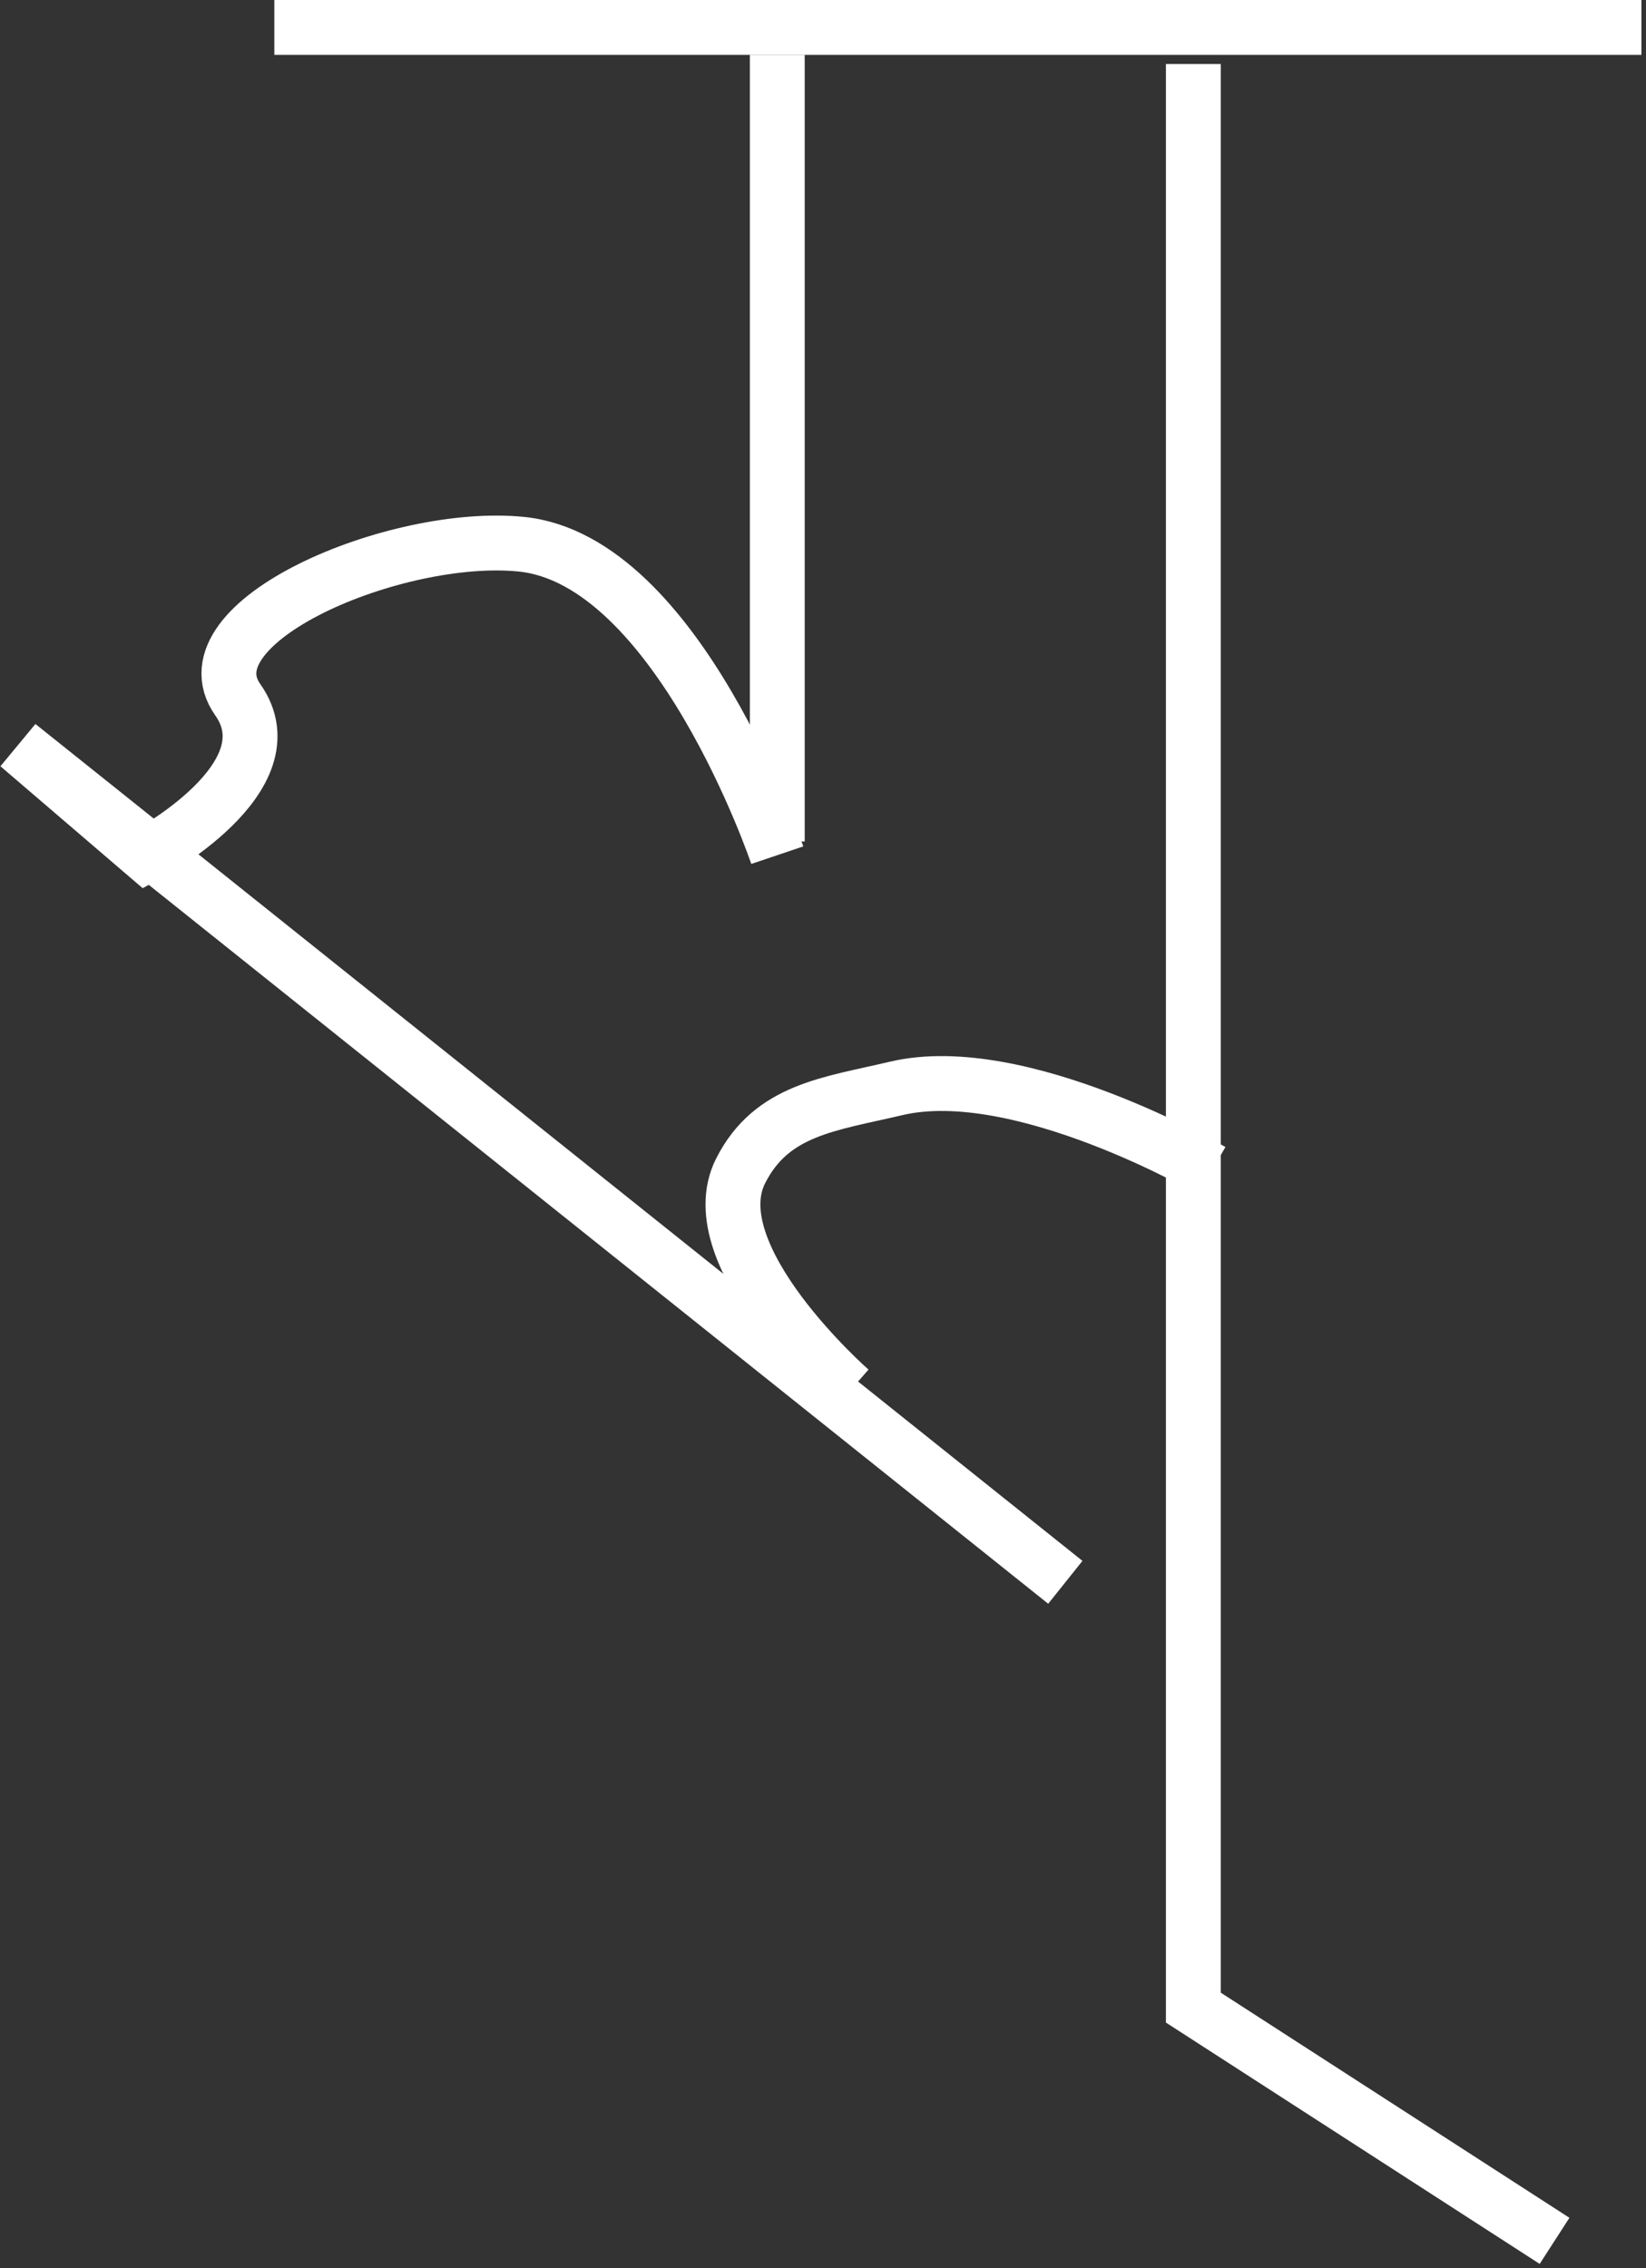 <svg width="180" height="248" viewBox="0 0 180 248" fill="none" xmlns="http://www.w3.org/2000/svg">
<rect x="0" y="0" width="180" height="248" fill="#333333" stroke="none"/>
<path d="M130.5 7V219.5L170 245" stroke="white" stroke-width="6"/>
<path d="M93 152C93 152 76.255 137.343 81 128C84.401 121.302 90.689 120.725 98 119C111.552 115.802 132.5 128 132.5 128" stroke="white" stroke-width="6"/>
<path d="M85 93.5C85 93.5 74.115 61.213 57 59.5C43.261 58.125 20 68 26 76.5C32 85 16 93.5 16 93.5L2 81.5L116.5 173" stroke="white" stroke-width="6"/>
<path d="M85 6V92" stroke="white" stroke-width="6"/>
<path d="M30 3H179.5" stroke="white" stroke-width="6"/>
</svg>
